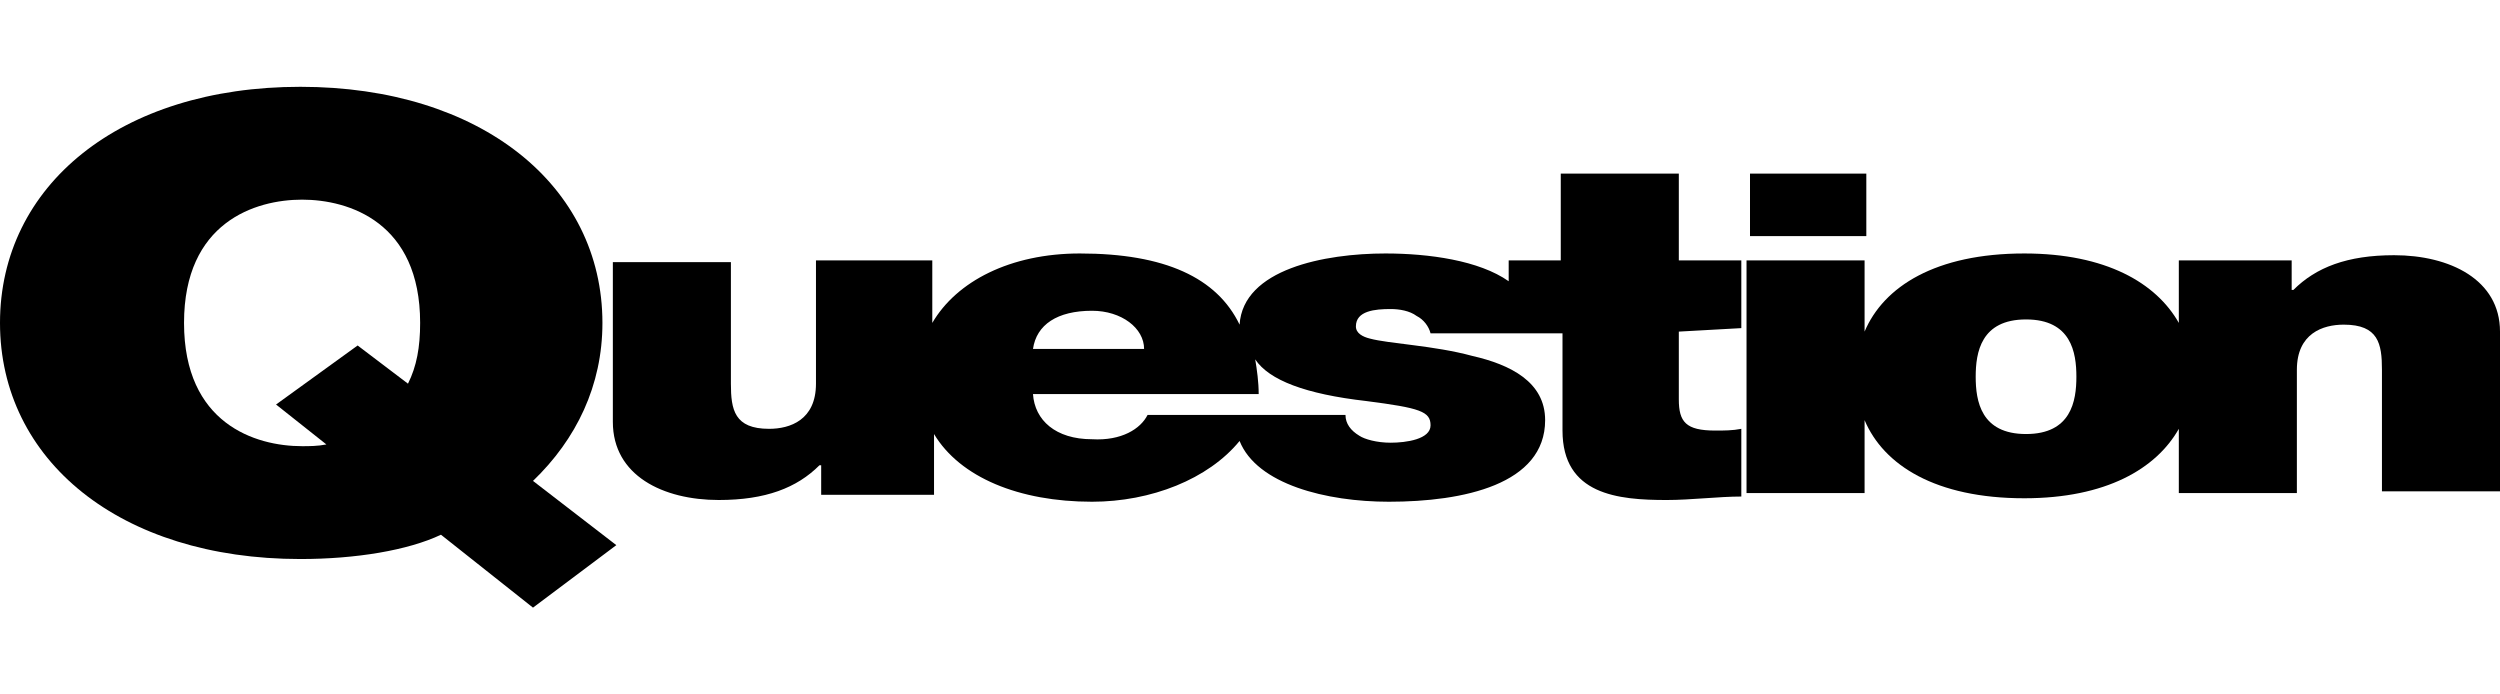 <svg class="svg-fill" xmlns="http://www.w3.org/2000/svg" xmlns:xlink="http://www.w3.org/1999/xlink" version="1.1" x="0px" y="0px" width="144px" height="40px" viewBox="0 0 144 40" enable-background="new 0 0 144 40" xml:space="preserve"><path d="M137.9 14.7c-2.7 0-4.5 0.7-5.8 2h-0.1V15h-6.5v3.6c-1.3-2.3-4.2-4-8.9-4c-5.1 0-8.1 1.9-9.2 4.5V15h-6.8 v13.4h6.8v-4.2c1.1 2.6 4.1 4.5 9.2 4.5c4.7 0 7.6-1.7 8.9-4v3.7h6.8v-7.1c0-2.1 1.5-2.6 2.7-2.6c2 0 2.2 1.1 2.2 2.6v7h6.8v-9.2 C144 16.1 141.1 14.7 137.9 14.7z M116.7 25c-2.6 0-2.9-1.9-2.9-3.3c0-1.4 0.3-3.3 2.9-3.3c2.6 0 2.9 1.9 2.9 3.3 C119.6 23.1 119.3 25 116.7 25z"/><path d="M15.9 23.3l2.9 2.3c-0.5 0.1-1 0.1-1.4 0.1c-2.7 0-6.8-1.3-6.8-7.1 c0-5.8 4.1-7.1 6.8-7.1c2.7 0 6.8 1.3 6.8 7.1c0 1.4-0.2 2.5-0.7 3.5l-2.9-2.2L15.9 23.3L15.9 23.3z M35.5 31.4l-4.8-3.7 c2.5-2.4 4-5.5 4-9.1C34.7 10.7 27.7 5 17.3 5C6.9 5 0 10.7 0 18.6c0 7.9 6.9 13.6 17.3 13.6c3.2 0 6.2-0.5 8.1-1.4l5.3 4.2 L35.5 31.4L35.5 31.4z"/><polygon points="107.5,10 100.8,10 100.8,13.6 107.5,13.6 107.5,10"/><path d="M100.3 18.9V15h-3.6v-5h-6.8v5h-3v1.2c-1.7-1.2-4.6-1.6-7.1-1.6c-3.5 0-8.2 0.9-8.4 4.1 c-1.3-2.7-4.3-4.1-9.2-4.1c-4 0-7.1 1.6-8.5 4V15H47v7.1c0 2.1-1.5 2.6-2.7 2.6c-2 0-2.2-1.1-2.2-2.6v-7h-6.8v9.2 c0 3.1 2.9 4.5 6.1 4.5c2.7 0 4.5-0.7 5.8-2h0.1v1.7h6.5v-3.5c1.5 2.5 4.9 3.9 9.1 3.9c3.4 0 6.7-1.3 8.5-3.5c1 2.5 5 3.5 8.6 3.5 c4.3 0 9-1 9-4.7c0-2.2-2-3.2-4.2-3.7c-2.2-0.6-4.8-0.7-5.9-1c-0.4-0.1-0.8-0.3-0.8-0.7c0-0.9 1.1-1 2-1c0.5 0 1.1 0.1 1.5 0.4 c0.4 0.2 0.7 0.6 0.8 1h7.6v5.6c0 3.7 3.2 4 6 4c1.4 0 3-0.2 4.3-0.2v-3.9c-0.5 0.1-1 0.1-1.5 0.1c-1.7 0-2.1-0.5-2.1-1.8v-3.9 L100.3 18.9z M62.9 17.9c1.7 0 3 1 3 2.2h-6.4C59.7 18.7 60.9 17.9 62.9 17.9z M78.7 23.1c3.1 0.4 3.7 0.6 3.7 1.4 c0 0.8-1.4 1-2.3 1c-0.8 0-1.5-0.2-1.8-0.4c-0.5-0.3-0.8-0.7-0.8-1.2H66.1c-0.4 0.8-1.5 1.5-3.2 1.4c-2.1 0-3.3-1.1-3.4-2.6h13 c0-0.7-0.1-1.4-0.2-2C73.1 21.9 75.2 22.7 78.7 23.1z"/></svg>